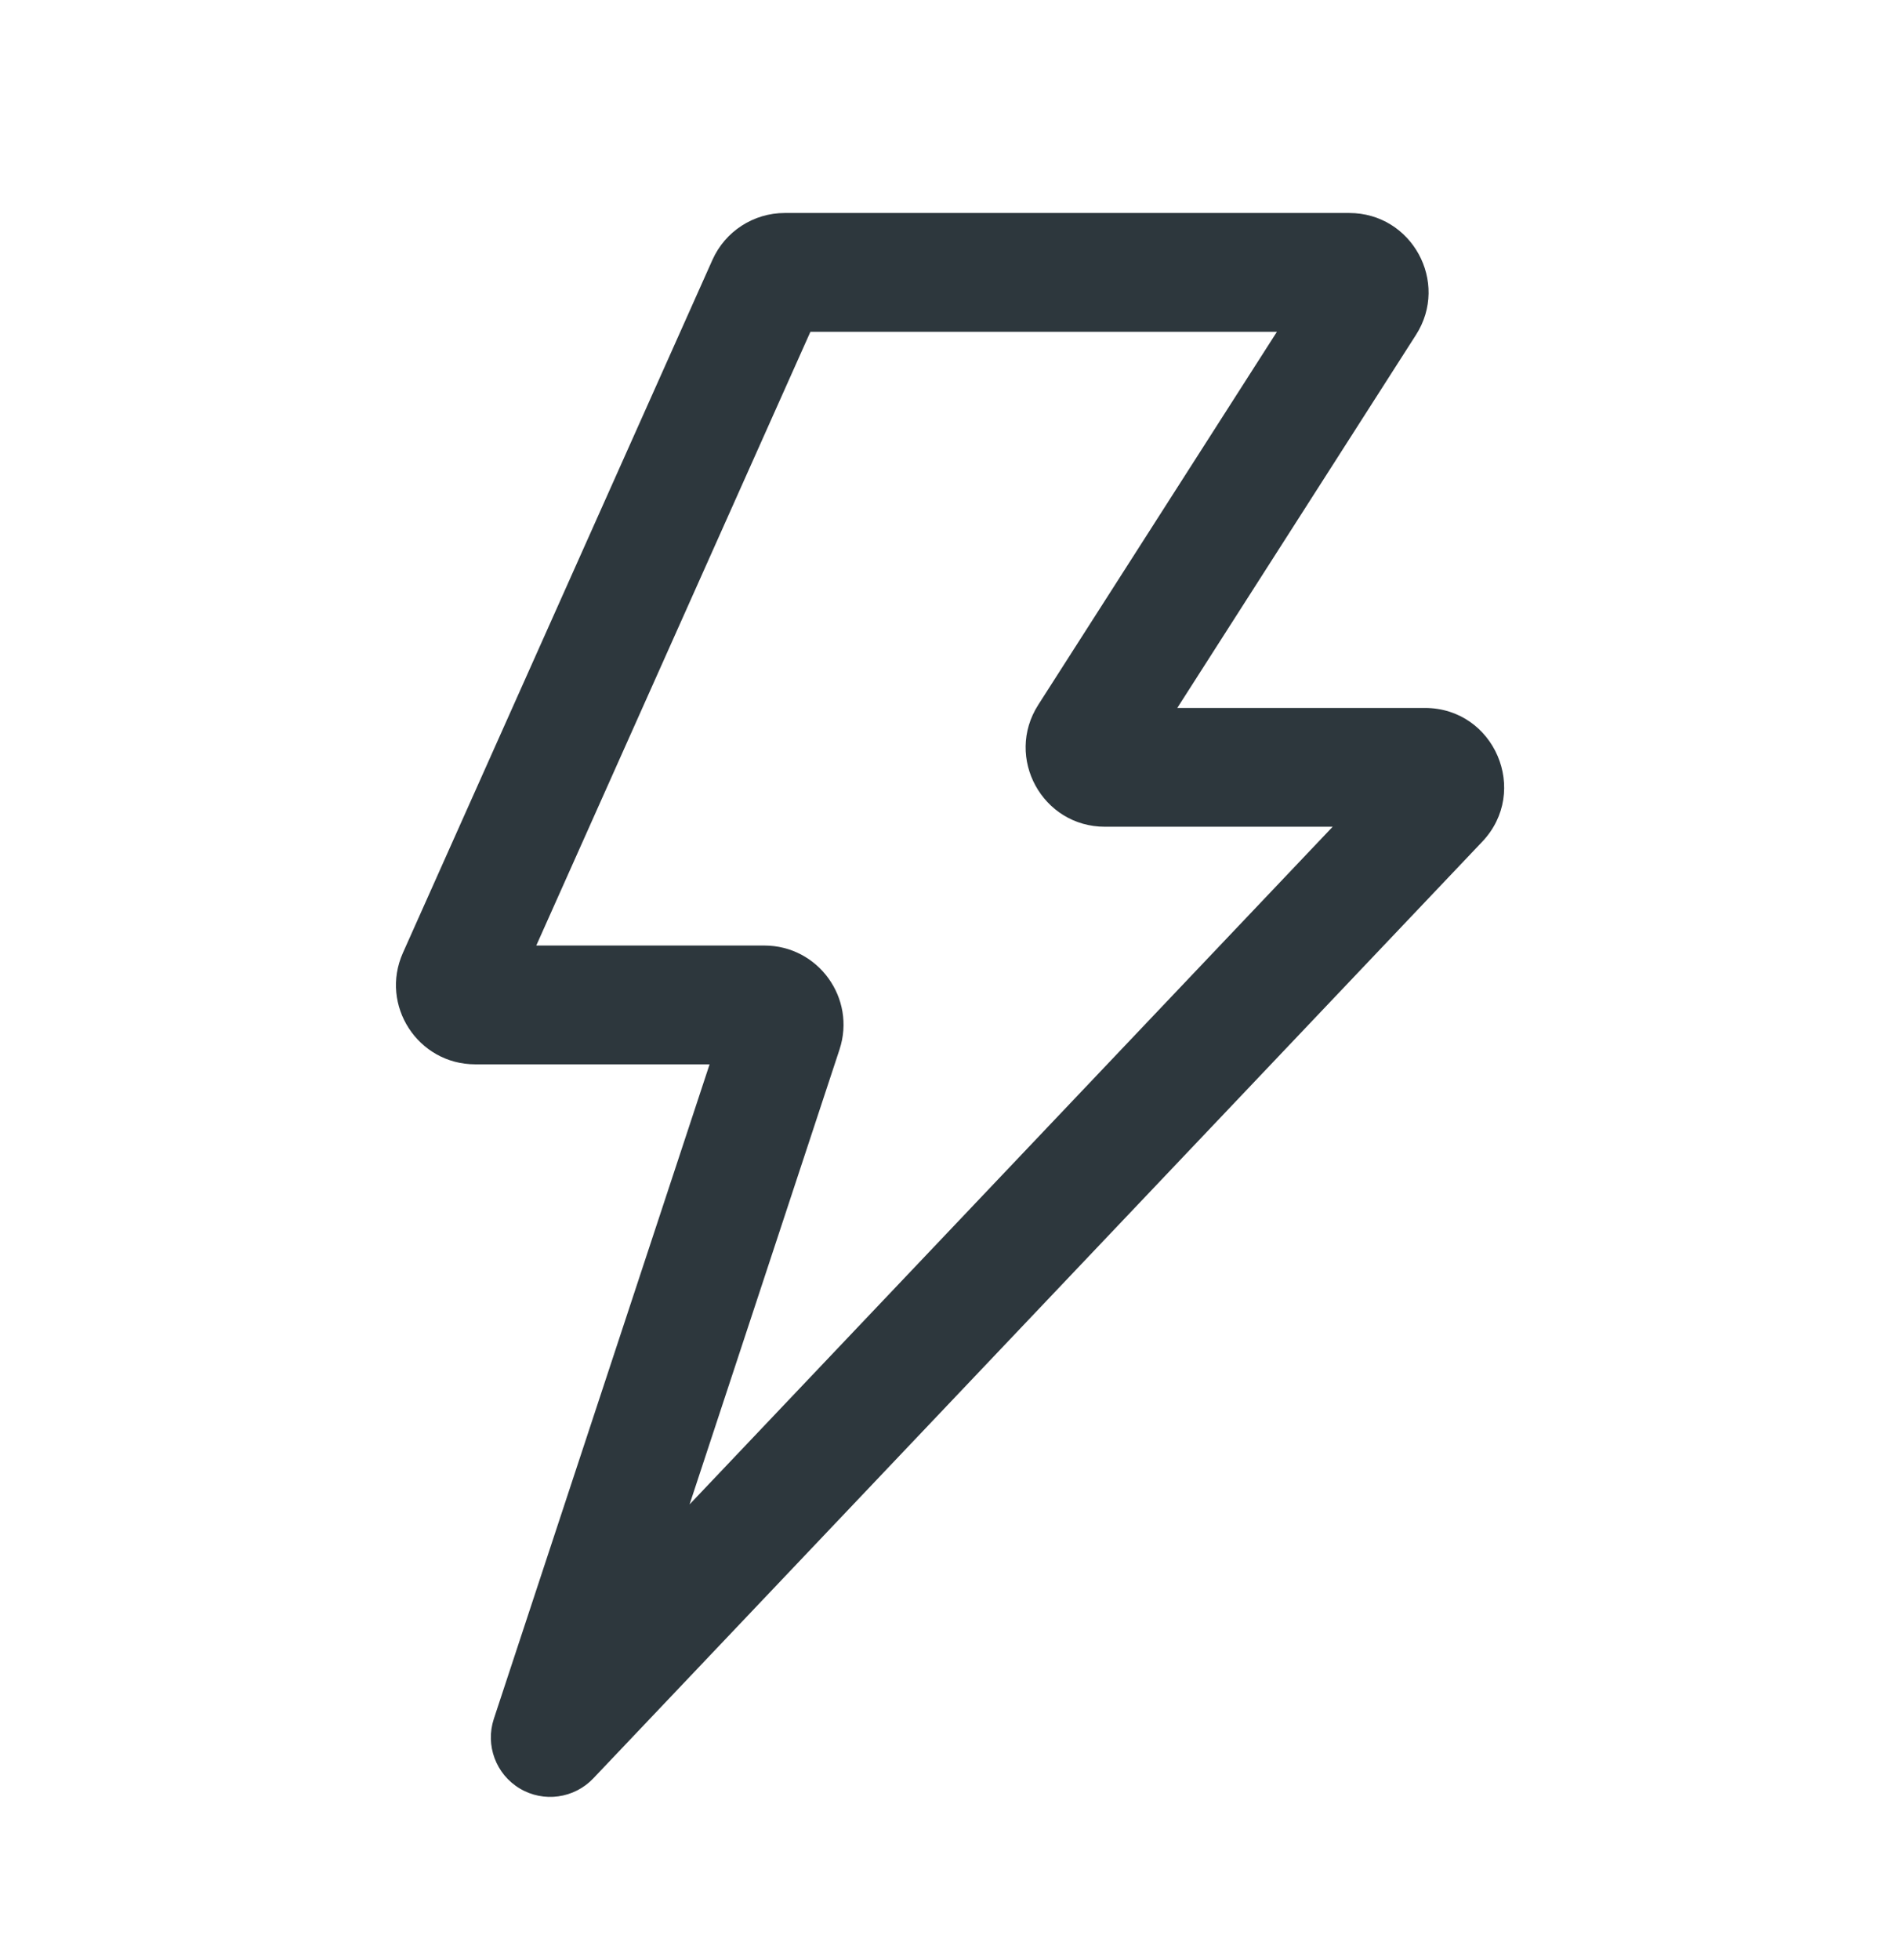 <svg width="32" height="33" viewBox="0 0 32 33" fill="none" xmlns="http://www.w3.org/2000/svg">
<path fill-rule="evenodd" clip-rule="evenodd" d="M13.649 5.586L9.032 15.919H12.873C13.781 15.919 14.423 16.808 14.139 17.67L11.614 25.328L22.445 13.919H18.609C17.556 13.919 16.918 12.755 17.486 11.867L21.506 5.586H13.649ZM11.999 4.375C12.214 3.895 12.69 3.586 13.216 3.586H22.724C23.778 3.586 24.416 4.751 23.848 5.638L19.828 11.919H23.997C25.169 11.919 25.771 13.321 24.964 14.171L9.992 29.941C9.67 30.28 9.155 30.351 8.754 30.111C8.352 29.871 8.171 29.384 8.317 28.939L11.951 17.919H8.004C7.038 17.919 6.392 16.924 6.786 16.042L11.999 4.375Z" fill="#2D373D"/>
</svg>
